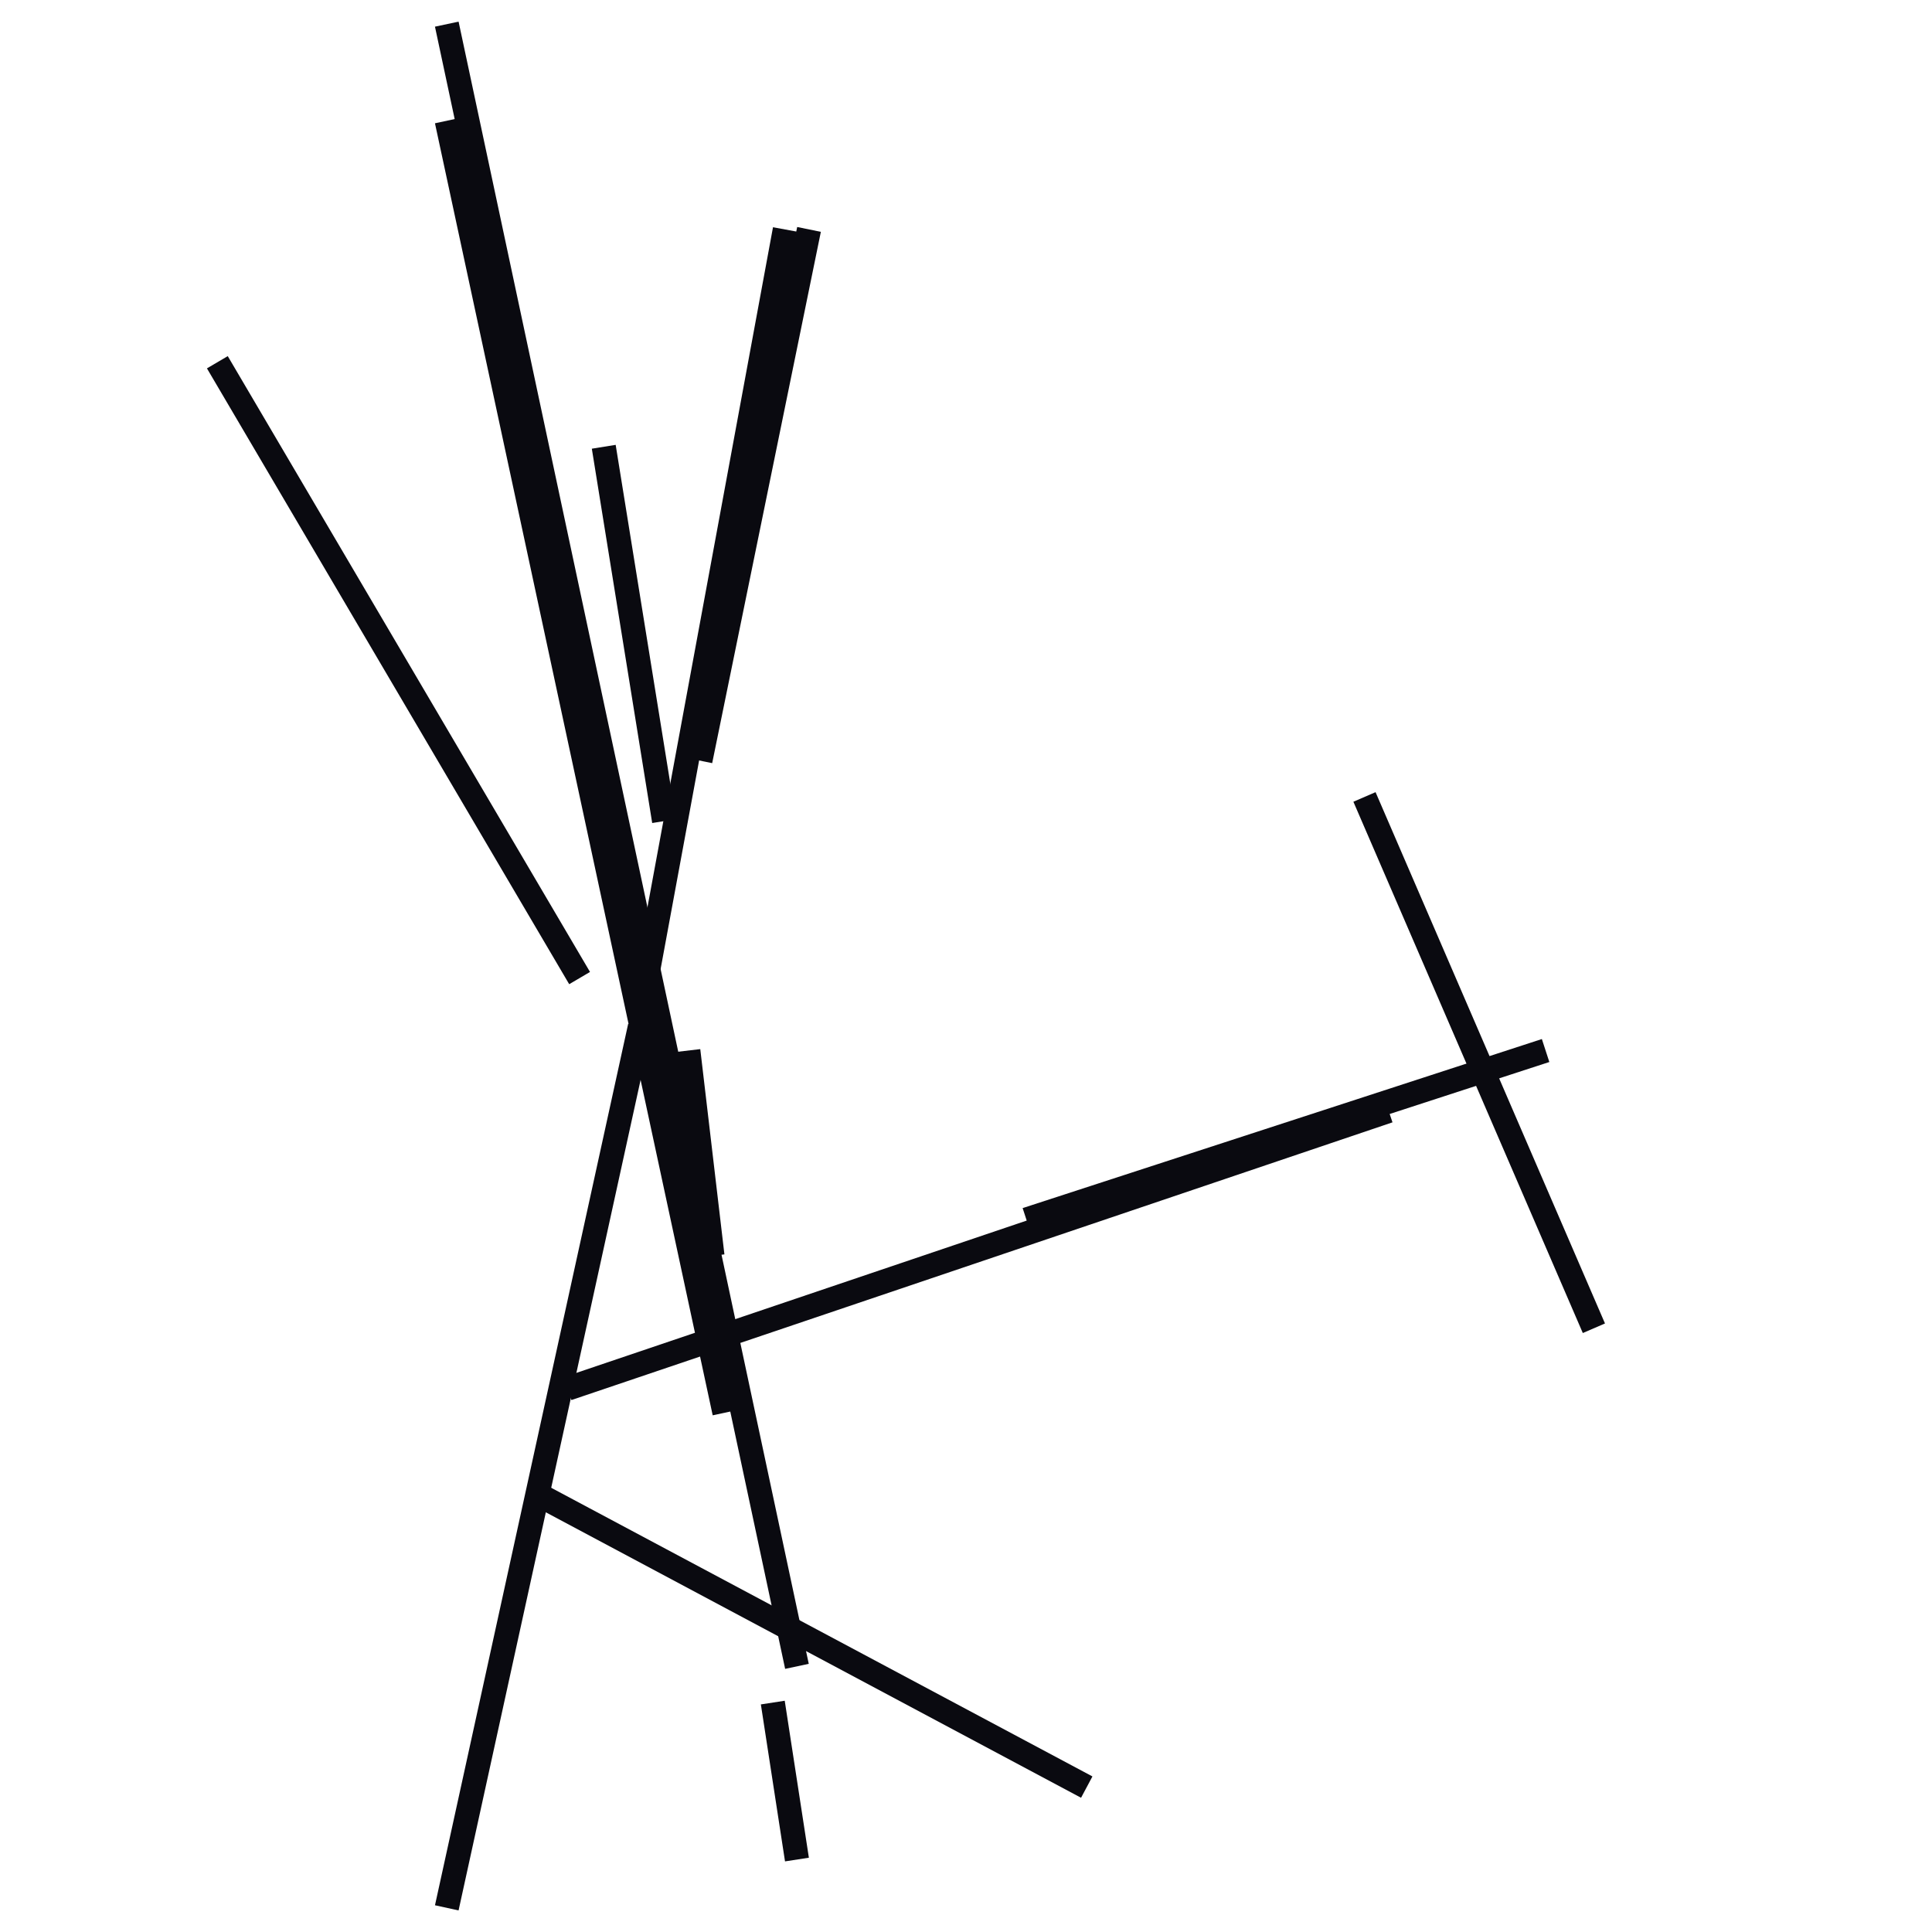 <?xml version="1.0" encoding="utf-8" ?>
<svg baseProfile="full" height="160" version="1.1" width="160" xmlns="http://www.w3.org/2000/svg" xmlns:ev="http://www.w3.org/2001/xml-events" xmlns:xlink="http://www.w3.org/1999/xlink"><defs /><line stroke="rgb(10,10,16)" stroke-width="2" x1="37" x2="60" y1="10" y2="117" /><line stroke="rgb(10,10,16)" stroke-width="2" x1="37" x2="66" y1="2" y2="138" /><line stroke="rgb(10,10,16)" stroke-width="2" x1="37" x2="53" y1="158" y2="85" /><line stroke="rgb(10,10,16)" stroke-width="2" x1="58" x2="67" y1="63" y2="19" /><line stroke="rgb(10,10,16)" stroke-width="2" x1="57" x2="58" y1="94" y2="96" /><line stroke="rgb(10,10,16)" stroke-width="2" x1="18" x2="48" y1="30" y2="81" /><line stroke="rgb(10,10,16)" stroke-width="2" x1="47" x2="115" y1="115" y2="92" /><line stroke="rgb(10,10,16)" stroke-width="2" x1="53" x2="65" y1="84" y2="19" /><line stroke="rgb(10,10,16)" stroke-width="2" x1="113" x2="132" y1="66" y2="110" /><line stroke="rgb(10,10,16)" stroke-width="2" x1="45" x2="90" y1="124" y2="148" /><line stroke="rgb(10,10,16)" stroke-width="2" x1="57" x2="59" y1="87" y2="104" /><line stroke="rgb(10,10,16)" stroke-width="2" x1="50" x2="55" y1="37" y2="68" /><line stroke="rgb(10,10,16)" stroke-width="2" x1="85" x2="128" y1="101" y2="87" /><line stroke="rgb(10,10,16)" stroke-width="2" x1="64" x2="66" y1="141" y2="154" /></svg>